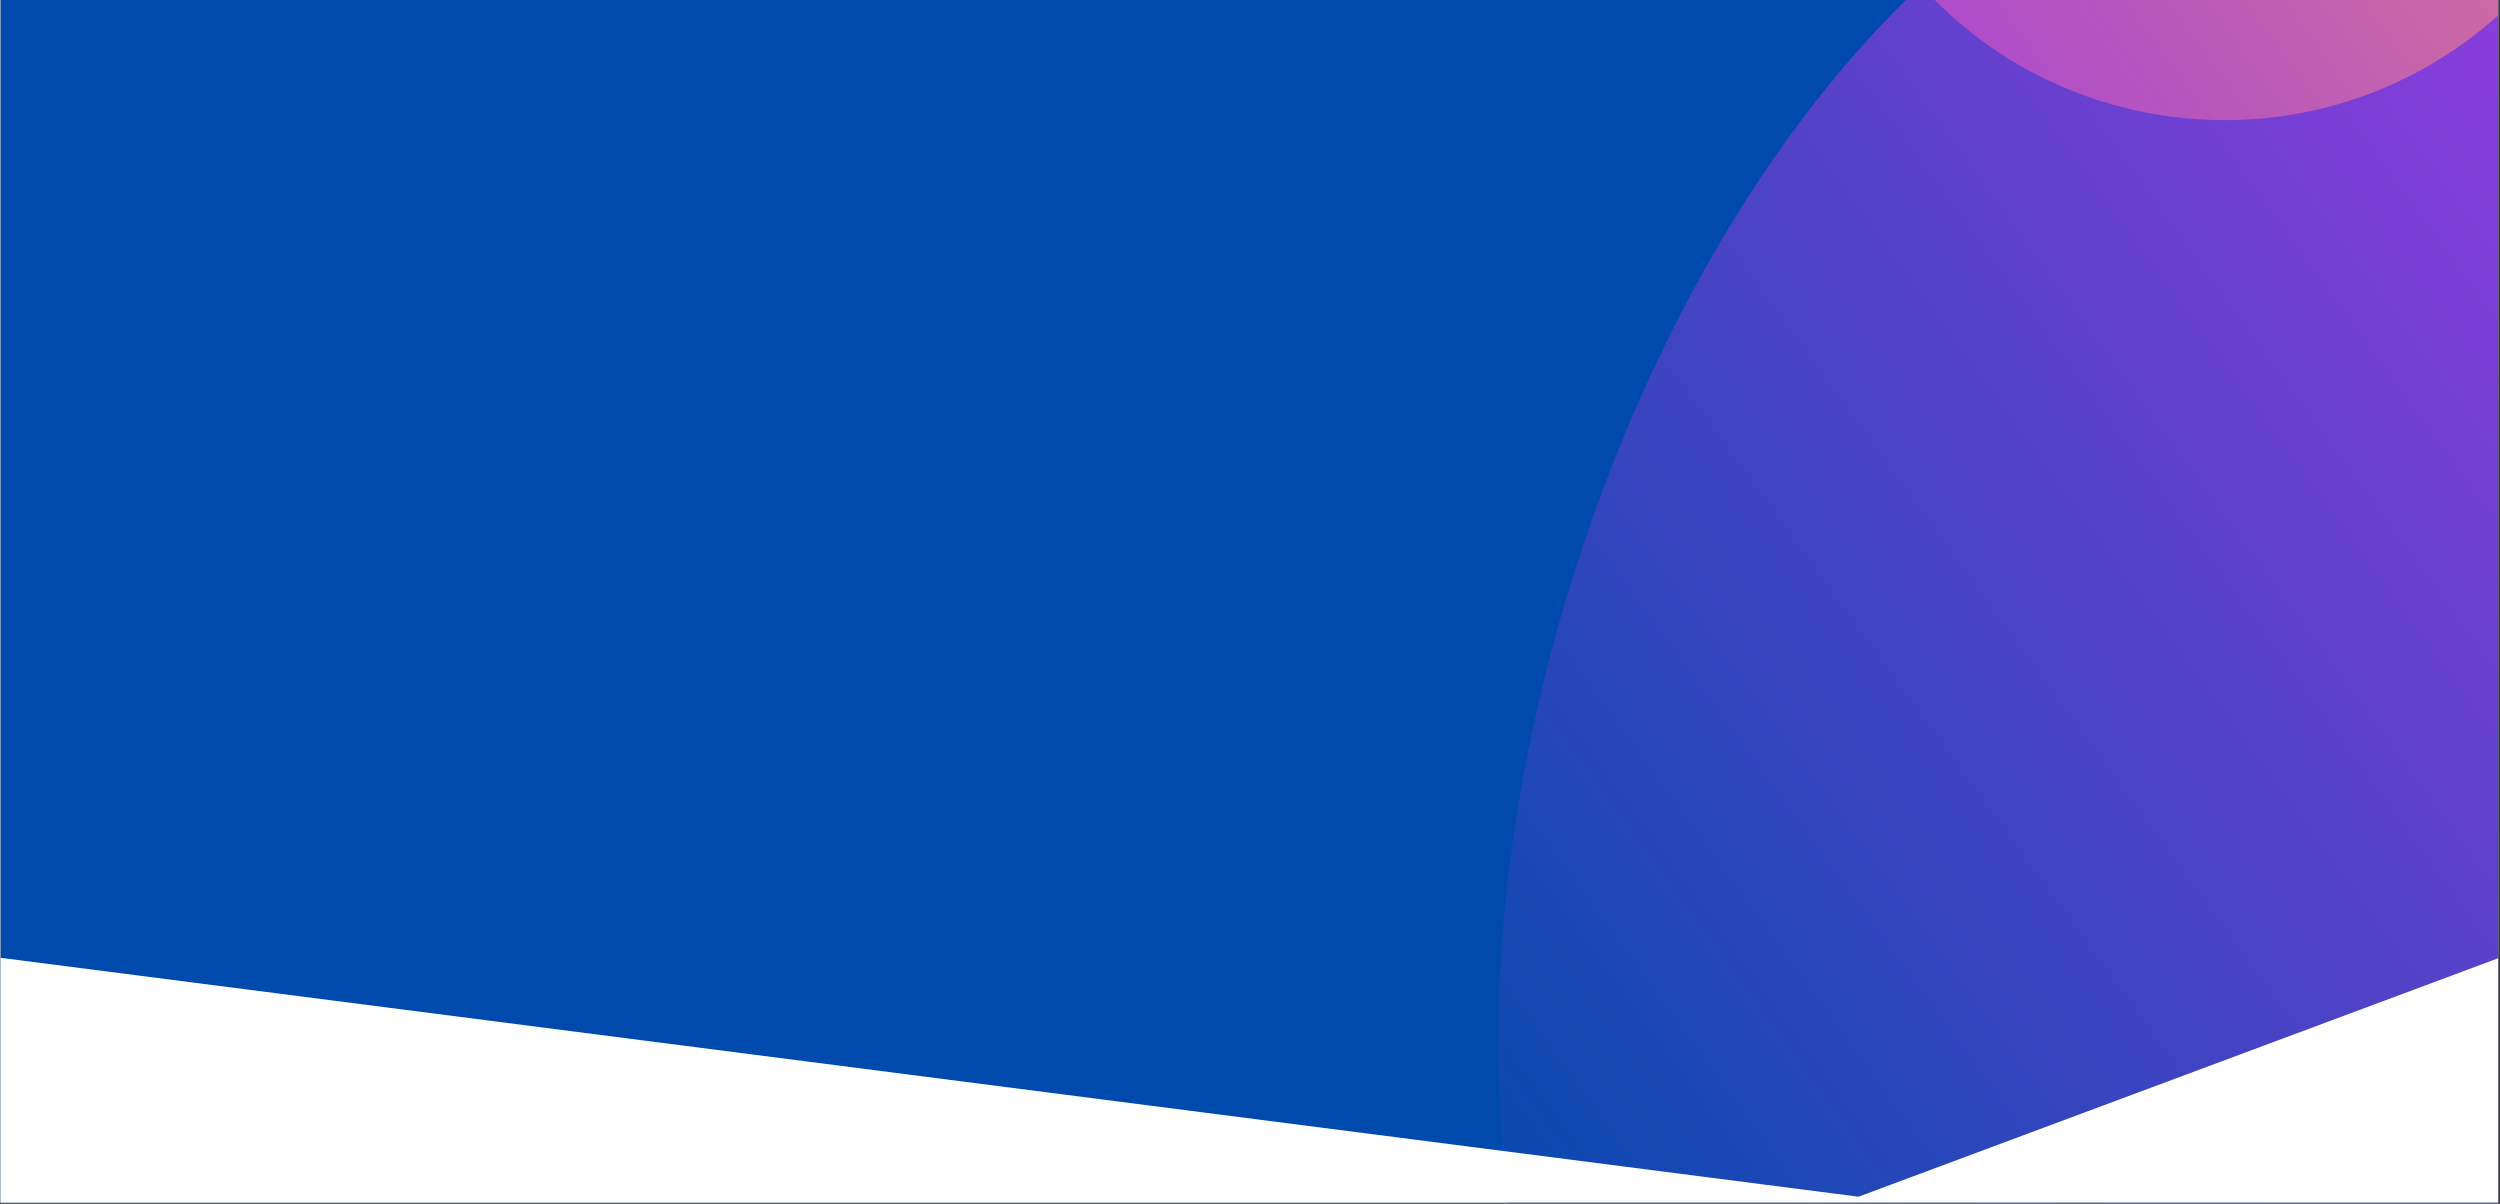 <?xml version="1.0" encoding="UTF-8"?>
<svg xmlns="http://www.w3.org/2000/svg" xmlns:xlink="http://www.w3.org/1999/xlink" width="1012.5pt" height="487.5pt" viewBox="0 0 1012.5 487.5" version="1.2">
<rect x="0" y="0" width="1012.5" height="487.5" fill="#333333" stroke="none"/>
<defs>
<clipPath id="clip1">
  <path d="M 0.27 0 L 1011.73 0 L 1011.73 487 L 0.27 487 Z M 0.27 0 "/>
</clipPath>
<clipPath id="clip2">
  <path d="M 606 0 L 1011.73 0 L 1011.73 487 L 606 487 Z M 606 0 "/>
</clipPath>
<clipPath id="clip3">
  <path d="M 993.859 -169.777 L 1509.234 539.855 L 913.023 972.859 L 397.648 263.227 Z M 993.859 -169.777 "/>
</clipPath>
<clipPath id="clip4">
  <path d="M 993.859 -169.777 L 1509.234 539.855 L 913.023 972.859 L 397.648 263.227 Z M 993.859 -169.777 "/>
</clipPath>
<clipPath id="clip5">
  <path d="M 1174.77 352.398 C 1424.672 483.156 1445.266 578.914 1338.008 660.273 C 1230.75 741.633 843.523 858.18 670.477 638.609 C 497.434 419.039 703.254 -121.367 971.148 -74.746 C 1299.402 -17.656 1025.555 274.363 1174.77 352.398 Z M 1174.77 352.398 "/>
</clipPath>
<linearGradient id="linear0" gradientUnits="userSpaceOnUse" x1="1027.228" y1="-430.69" x2="1155.069" y2="-430.69" gradientTransform="matrix(-4.445,3.228,-3.228,-4.444,4358.502,-4994.996)">
<stop offset="0" style="stop-color:rgb(54.466%,23.782%,85.837%);stop-opacity:1;"/>
<stop offset="0.004" style="stop-color:rgb(54.236%,23.804%,85.76%);stop-opacity:1;"/>
<stop offset="0.008" style="stop-color:rgb(54.007%,23.827%,85.686%);stop-opacity:1;"/>
<stop offset="0.012" style="stop-color:rgb(53.778%,23.848%,85.609%);stop-opacity:1;"/>
<stop offset="0.016" style="stop-color:rgb(53.549%,23.871%,85.533%);stop-opacity:1;"/>
<stop offset="0.02" style="stop-color:rgb(53.319%,23.892%,85.457%);stop-opacity:1;"/>
<stop offset="0.023" style="stop-color:rgb(53.09%,23.914%,85.381%);stop-opacity:1;"/>
<stop offset="0.027" style="stop-color:rgb(52.859%,23.935%,85.304%);stop-opacity:1;"/>
<stop offset="0.031" style="stop-color:rgb(52.631%,23.958%,85.229%);stop-opacity:1;"/>
<stop offset="0.035" style="stop-color:rgb(52.402%,23.979%,85.153%);stop-opacity:1;"/>
<stop offset="0.039" style="stop-color:rgb(52.173%,24.002%,85.077%);stop-opacity:1;"/>
<stop offset="0.043" style="stop-color:rgb(51.942%,24.023%,85.001%);stop-opacity:1;"/>
<stop offset="0.047" style="stop-color:rgb(51.714%,24.046%,84.926%);stop-opacity:1;"/>
<stop offset="0.051" style="stop-color:rgb(51.483%,24.068%,84.85%);stop-opacity:1;"/>
<stop offset="0.055" style="stop-color:rgb(51.254%,24.091%,84.773%);stop-opacity:1;"/>
<stop offset="0.059" style="stop-color:rgb(51.025%,24.112%,84.697%);stop-opacity:1;"/>
<stop offset="0.062" style="stop-color:rgb(50.797%,24.133%,84.622%);stop-opacity:1;"/>
<stop offset="0.066" style="stop-color:rgb(50.566%,24.155%,84.546%);stop-opacity:1;"/>
<stop offset="0.07" style="stop-color:rgb(50.337%,24.178%,84.47%);stop-opacity:1;"/>
<stop offset="0.074" style="stop-color:rgb(50.107%,24.199%,84.393%);stop-opacity:1;"/>
<stop offset="0.078" style="stop-color:rgb(49.878%,24.222%,84.317%);stop-opacity:1;"/>
<stop offset="0.082" style="stop-color:rgb(49.649%,24.243%,84.241%);stop-opacity:1;"/>
<stop offset="0.086" style="stop-color:rgb(49.42%,24.266%,84.166%);stop-opacity:1;"/>
<stop offset="0.09" style="stop-color:rgb(49.19%,24.287%,84.09%);stop-opacity:1;"/>
<stop offset="0.094" style="stop-color:rgb(48.961%,24.31%,84.013%);stop-opacity:1;"/>
<stop offset="0.098" style="stop-color:rgb(48.73%,24.332%,83.937%);stop-opacity:1;"/>
<stop offset="0.102" style="stop-color:rgb(48.502%,24.353%,83.862%);stop-opacity:1;"/>
<stop offset="0.105" style="stop-color:rgb(48.273%,24.374%,83.786%);stop-opacity:1;"/>
<stop offset="0.109" style="stop-color:rgb(48.044%,24.397%,83.71%);stop-opacity:1;"/>
<stop offset="0.113" style="stop-color:rgb(47.813%,24.419%,83.633%);stop-opacity:1;"/>
<stop offset="0.117" style="stop-color:rgb(47.585%,24.442%,83.559%);stop-opacity:1;"/>
<stop offset="0.121" style="stop-color:rgb(47.354%,24.463%,83.482%);stop-opacity:1;"/>
<stop offset="0.125" style="stop-color:rgb(47.125%,24.486%,83.406%);stop-opacity:1;"/>
<stop offset="0.129" style="stop-color:rgb(46.896%,24.507%,83.33%);stop-opacity:1;"/>
<stop offset="0.133" style="stop-color:rgb(46.667%,24.53%,83.253%);stop-opacity:1;"/>
<stop offset="0.137" style="stop-color:rgb(46.437%,24.551%,83.177%);stop-opacity:1;"/>
<stop offset="0.141" style="stop-color:rgb(46.208%,24.573%,83.102%);stop-opacity:1;"/>
<stop offset="0.145" style="stop-color:rgb(45.978%,24.594%,83.026%);stop-opacity:1;"/>
<stop offset="0.148" style="stop-color:rgb(45.749%,24.617%,82.95%);stop-opacity:1;"/>
<stop offset="0.152" style="stop-color:rgb(45.52%,24.638%,82.874%);stop-opacity:1;"/>
<stop offset="0.156" style="stop-color:rgb(45.291%,24.661%,82.799%);stop-opacity:1;"/>
<stop offset="0.16" style="stop-color:rgb(45.061%,24.683%,82.722%);stop-opacity:1;"/>
<stop offset="0.164" style="stop-color:rgb(44.832%,24.706%,82.646%);stop-opacity:1;"/>
<stop offset="0.168" style="stop-color:rgb(44.601%,24.727%,82.57%);stop-opacity:1;"/>
<stop offset="0.172" style="stop-color:rgb(44.373%,24.75%,82.495%);stop-opacity:1;"/>
<stop offset="0.176" style="stop-color:rgb(44.144%,24.771%,82.419%);stop-opacity:1;"/>
<stop offset="0.18" style="stop-color:rgb(43.915%,24.792%,82.343%);stop-opacity:1;"/>
<stop offset="0.184" style="stop-color:rgb(43.684%,24.814%,82.266%);stop-opacity:1;"/>
<stop offset="0.188" style="stop-color:rgb(43.456%,24.837%,82.19%);stop-opacity:1;"/>
<stop offset="0.191" style="stop-color:rgb(43.225%,24.858%,82.114%);stop-opacity:1;"/>
<stop offset="0.195" style="stop-color:rgb(42.996%,24.881%,82.039%);stop-opacity:1;"/>
<stop offset="0.199" style="stop-color:rgb(42.767%,24.902%,81.963%);stop-opacity:1;"/>
<stop offset="0.203" style="stop-color:rgb(42.538%,24.925%,81.886%);stop-opacity:1;"/>
<stop offset="0.207" style="stop-color:rgb(42.308%,24.947%,81.81%);stop-opacity:1;"/>
<stop offset="0.211" style="stop-color:rgb(42.079%,24.969%,81.735%);stop-opacity:1;"/>
<stop offset="0.215" style="stop-color:rgb(41.849%,24.991%,81.659%);stop-opacity:1;"/>
<stop offset="0.219" style="stop-color:rgb(41.62%,25.012%,81.583%);stop-opacity:1;"/>
<stop offset="0.223" style="stop-color:rgb(41.391%,25.034%,81.506%);stop-opacity:1;"/>
<stop offset="0.227" style="stop-color:rgb(41.162%,25.056%,81.432%);stop-opacity:1;"/>
<stop offset="0.23" style="stop-color:rgb(40.932%,25.078%,81.355%);stop-opacity:1;"/>
<stop offset="0.234" style="stop-color:rgb(40.703%,25.101%,81.279%);stop-opacity:1;"/>
<stop offset="0.238" style="stop-color:rgb(40.472%,25.122%,81.203%);stop-opacity:1;"/>
<stop offset="0.242" style="stop-color:rgb(40.244%,25.145%,81.126%);stop-opacity:1;"/>
<stop offset="0.246" style="stop-color:rgb(40.013%,25.166%,81.05%);stop-opacity:1;"/>
<stop offset="0.25" style="stop-color:rgb(39.784%,25.189%,80.975%);stop-opacity:1;"/>
<stop offset="0.254" style="stop-color:rgb(39.555%,25.211%,80.899%);stop-opacity:1;"/>
<stop offset="0.258" style="stop-color:rgb(39.326%,25.232%,80.823%);stop-opacity:1;"/>
<stop offset="0.262" style="stop-color:rgb(39.096%,25.253%,80.746%);stop-opacity:1;"/>
<stop offset="0.266" style="stop-color:rgb(38.867%,25.276%,80.672%);stop-opacity:1;"/>
<stop offset="0.27" style="stop-color:rgb(38.637%,25.298%,80.595%);stop-opacity:1;"/>
<stop offset="0.273" style="stop-color:rgb(38.408%,25.32%,80.519%);stop-opacity:1;"/>
<stop offset="0.277" style="stop-color:rgb(38.179%,25.342%,80.443%);stop-opacity:1;"/>
<stop offset="0.281" style="stop-color:rgb(37.95%,25.365%,80.368%);stop-opacity:1;"/>
<stop offset="0.285" style="stop-color:rgb(37.72%,25.386%,80.292%);stop-opacity:1;"/>
<stop offset="0.289" style="stop-color:rgb(37.491%,25.409%,80.215%);stop-opacity:1;"/>
<stop offset="0.293" style="stop-color:rgb(37.26%,25.43%,80.139%);stop-opacity:1;"/>
<stop offset="0.297" style="stop-color:rgb(37.032%,25.452%,80.063%);stop-opacity:1;"/>
<stop offset="0.301" style="stop-color:rgb(36.803%,25.473%,79.987%);stop-opacity:1;"/>
<stop offset="0.305" style="stop-color:rgb(36.574%,25.496%,79.912%);stop-opacity:1;"/>
<stop offset="0.309" style="stop-color:rgb(36.343%,25.517%,79.836%);stop-opacity:1;"/>
<stop offset="0.312" style="stop-color:rgb(36.115%,25.54%,79.759%);stop-opacity:1;"/>
<stop offset="0.316" style="stop-color:rgb(35.884%,25.562%,79.683%);stop-opacity:1;"/>
<stop offset="0.32" style="stop-color:rgb(35.655%,25.584%,79.608%);stop-opacity:1;"/>
<stop offset="0.324" style="stop-color:rgb(35.426%,25.606%,79.532%);stop-opacity:1;"/>
<stop offset="0.328" style="stop-color:rgb(35.197%,25.629%,79.456%);stop-opacity:1;"/>
<stop offset="0.332" style="stop-color:rgb(34.967%,25.65%,79.379%);stop-opacity:1;"/>
<stop offset="0.336" style="stop-color:rgb(34.738%,25.671%,79.303%);stop-opacity:1;"/>
<stop offset="0.34" style="stop-color:rgb(34.508%,25.693%,79.227%);stop-opacity:1;"/>
<stop offset="0.344" style="stop-color:rgb(34.279%,25.716%,79.152%);stop-opacity:1;"/>
<stop offset="0.348" style="stop-color:rgb(34.05%,25.737%,79.076%);stop-opacity:1;"/>
<stop offset="0.352" style="stop-color:rgb(33.821%,25.76%,78.999%);stop-opacity:1;"/>
<stop offset="0.355" style="stop-color:rgb(33.591%,25.781%,78.923%);stop-opacity:1;"/>
<stop offset="0.359" style="stop-color:rgb(33.362%,25.804%,78.848%);stop-opacity:1;"/>
<stop offset="0.363" style="stop-color:rgb(33.131%,25.826%,78.772%);stop-opacity:1;"/>
<stop offset="0.367" style="stop-color:rgb(32.903%,25.848%,78.696%);stop-opacity:1;"/>
<stop offset="0.371" style="stop-color:rgb(32.674%,25.87%,78.619%);stop-opacity:1;"/>
<stop offset="0.375" style="stop-color:rgb(32.445%,25.891%,78.545%);stop-opacity:1;"/>
<stop offset="0.379" style="stop-color:rgb(32.214%,25.912%,78.468%);stop-opacity:1;"/>
<stop offset="0.383" style="stop-color:rgb(31.985%,25.935%,78.392%);stop-opacity:1;"/>
<stop offset="0.387" style="stop-color:rgb(31.755%,25.957%,78.316%);stop-opacity:1;"/>
<stop offset="0.391" style="stop-color:rgb(31.526%,25.98%,78.239%);stop-opacity:1;"/>
<stop offset="0.395" style="stop-color:rgb(31.297%,26.001%,78.163%);stop-opacity:1;"/>
<stop offset="0.398" style="stop-color:rgb(31.068%,26.024%,78.088%);stop-opacity:1;"/>
<stop offset="0.402" style="stop-color:rgb(30.838%,26.045%,78.012%);stop-opacity:1;"/>
<stop offset="0.406" style="stop-color:rgb(30.609%,26.068%,77.936%);stop-opacity:1;"/>
<stop offset="0.41" style="stop-color:rgb(30.379%,26.089%,77.859%);stop-opacity:1;"/>
<stop offset="0.414" style="stop-color:rgb(30.15%,26.111%,77.785%);stop-opacity:1;"/>
<stop offset="0.418" style="stop-color:rgb(29.921%,26.132%,77.708%);stop-opacity:1;"/>
<stop offset="0.422" style="stop-color:rgb(29.692%,26.155%,77.632%);stop-opacity:1;"/>
<stop offset="0.426" style="stop-color:rgb(29.462%,26.176%,77.556%);stop-opacity:1;"/>
<stop offset="0.43" style="stop-color:rgb(29.233%,26.199%,77.481%);stop-opacity:1;"/>
<stop offset="0.434" style="stop-color:rgb(29.002%,26.221%,77.405%);stop-opacity:1;"/>
<stop offset="0.438" style="stop-color:rgb(28.773%,26.244%,77.328%);stop-opacity:1;"/>
<stop offset="0.441" style="stop-color:rgb(28.545%,26.265%,77.252%);stop-opacity:1;"/>
<stop offset="0.445" style="stop-color:rgb(28.316%,26.288%,77.176%);stop-opacity:1;"/>
<stop offset="0.449" style="stop-color:rgb(28.085%,26.309%,77.1%);stop-opacity:1;"/>
<stop offset="0.453" style="stop-color:rgb(27.856%,26.331%,77.025%);stop-opacity:1;"/>
<stop offset="0.457" style="stop-color:rgb(27.626%,26.352%,76.949%);stop-opacity:1;"/>
<stop offset="0.461" style="stop-color:rgb(27.397%,26.375%,76.872%);stop-opacity:1;"/>
<stop offset="0.465" style="stop-color:rgb(27.168%,26.396%,76.796%);stop-opacity:1;"/>
<stop offset="0.469" style="stop-color:rgb(26.939%,26.419%,76.721%);stop-opacity:1;"/>
<stop offset="0.473" style="stop-color:rgb(26.709%,26.44%,76.645%);stop-opacity:1;"/>
<stop offset="0.477" style="stop-color:rgb(26.48%,26.463%,76.569%);stop-opacity:1;"/>
<stop offset="0.48" style="stop-color:rgb(26.25%,26.485%,76.492%);stop-opacity:1;"/>
<stop offset="0.484" style="stop-color:rgb(26.021%,26.508%,76.418%);stop-opacity:1;"/>
<stop offset="0.488" style="stop-color:rgb(25.792%,26.529%,76.341%);stop-opacity:1;"/>
<stop offset="0.492" style="stop-color:rgb(25.563%,26.55%,76.265%);stop-opacity:1;"/>
<stop offset="0.496" style="stop-color:rgb(25.333%,26.572%,76.189%);stop-opacity:1;"/>
<stop offset="0.5" style="stop-color:rgb(25.104%,26.595%,76.112%);stop-opacity:1;"/>
<stop offset="0.504" style="stop-color:rgb(24.873%,26.616%,76.036%);stop-opacity:1;"/>
<stop offset="0.508" style="stop-color:rgb(24.644%,26.639%,75.961%);stop-opacity:1;"/>
<stop offset="0.512" style="stop-color:rgb(24.416%,26.66%,75.885%);stop-opacity:1;"/>
<stop offset="0.516" style="stop-color:rgb(24.187%,26.683%,75.809%);stop-opacity:1;"/>
<stop offset="0.52" style="stop-color:rgb(23.956%,26.704%,75.732%);stop-opacity:1;"/>
<stop offset="0.523" style="stop-color:rgb(23.727%,26.727%,75.658%);stop-opacity:1;"/>
<stop offset="0.527" style="stop-color:rgb(23.497%,26.749%,75.581%);stop-opacity:1;"/>
<stop offset="0.531" style="stop-color:rgb(23.268%,26.77%,75.505%);stop-opacity:1;"/>
<stop offset="0.535" style="stop-color:rgb(23.039%,26.791%,75.429%);stop-opacity:1;"/>
<stop offset="0.539" style="stop-color:rgb(22.81%,26.814%,75.354%);stop-opacity:1;"/>
<stop offset="0.543" style="stop-color:rgb(22.58%,26.836%,75.278%);stop-opacity:1;"/>
<stop offset="0.547" style="stop-color:rgb(22.351%,26.859%,75.201%);stop-opacity:1;"/>
<stop offset="0.551" style="stop-color:rgb(22.121%,26.88%,75.125%);stop-opacity:1;"/>
<stop offset="0.555" style="stop-color:rgb(21.892%,26.903%,75.049%);stop-opacity:1;"/>
<stop offset="0.559" style="stop-color:rgb(21.663%,26.924%,74.973%);stop-opacity:1;"/>
<stop offset="0.562" style="stop-color:rgb(21.434%,26.947%,74.898%);stop-opacity:1;"/>
<stop offset="0.566" style="stop-color:rgb(21.204%,26.968%,74.821%);stop-opacity:1;"/>
<stop offset="0.57" style="stop-color:rgb(20.975%,26.99%,74.745%);stop-opacity:1;"/>
<stop offset="0.574" style="stop-color:rgb(20.744%,27.011%,74.669%);stop-opacity:1;"/>
<stop offset="0.578" style="stop-color:rgb(20.515%,27.034%,74.594%);stop-opacity:1;"/>
<stop offset="0.582" style="stop-color:rgb(20.287%,27.055%,74.518%);stop-opacity:1;"/>
<stop offset="0.586" style="stop-color:rgb(20.058%,27.078%,74.442%);stop-opacity:1;"/>
<stop offset="0.59" style="stop-color:rgb(19.827%,27.1%,74.365%);stop-opacity:1;"/>
<stop offset="0.594" style="stop-color:rgb(19.598%,27.122%,74.29%);stop-opacity:1;"/>
<stop offset="0.598" style="stop-color:rgb(19.368%,27.144%,74.214%);stop-opacity:1;"/>
<stop offset="0.602" style="stop-color:rgb(19.139%,27.167%,74.138%);stop-opacity:1;"/>
<stop offset="0.605" style="stop-color:rgb(18.91%,27.188%,74.062%);stop-opacity:1;"/>
<stop offset="0.609" style="stop-color:rgb(18.681%,27.209%,73.985%);stop-opacity:1;"/>
<stop offset="0.613" style="stop-color:rgb(18.451%,27.231%,73.909%);stop-opacity:1;"/>
<stop offset="0.617" style="stop-color:rgb(18.222%,27.254%,73.834%);stop-opacity:1;"/>
<stop offset="0.621" style="stop-color:rgb(17.992%,27.275%,73.758%);stop-opacity:1;"/>
<stop offset="0.625" style="stop-color:rgb(17.763%,27.298%,73.682%);stop-opacity:1;"/>
<stop offset="0.629" style="stop-color:rgb(17.534%,27.319%,73.605%);stop-opacity:1;"/>
<stop offset="0.633" style="stop-color:rgb(17.305%,27.342%,73.531%);stop-opacity:1;"/>
<stop offset="0.637" style="stop-color:rgb(17.075%,27.364%,73.454%);stop-opacity:1;"/>
<stop offset="0.641" style="stop-color:rgb(16.846%,27.385%,73.378%);stop-opacity:1;"/>
<stop offset="0.645" style="stop-color:rgb(16.615%,27.406%,73.302%);stop-opacity:1;"/>
<stop offset="0.648" style="stop-color:rgb(16.386%,27.429%,73.227%);stop-opacity:1;"/>
<stop offset="0.652" style="stop-color:rgb(16.158%,27.451%,73.151%);stop-opacity:1;"/>
<stop offset="0.656" style="stop-color:rgb(15.929%,27.473%,73.074%);stop-opacity:1;"/>
<stop offset="0.66" style="stop-color:rgb(15.698%,27.495%,72.998%);stop-opacity:1;"/>
<stop offset="0.664" style="stop-color:rgb(15.469%,27.518%,72.922%);stop-opacity:1;"/>
<stop offset="0.668" style="stop-color:rgb(15.239%,27.539%,72.845%);stop-opacity:1;"/>
<stop offset="0.672" style="stop-color:rgb(15.01%,27.562%,72.771%);stop-opacity:1;"/>
<stop offset="0.676" style="stop-color:rgb(14.781%,27.583%,72.694%);stop-opacity:1;"/>
<stop offset="0.68" style="stop-color:rgb(14.552%,27.605%,72.618%);stop-opacity:1;"/>
<stop offset="0.684" style="stop-color:rgb(14.322%,27.626%,72.542%);stop-opacity:1;"/>
<stop offset="0.688" style="stop-color:rgb(14.093%,27.649%,72.467%);stop-opacity:1;"/>
<stop offset="0.691" style="stop-color:rgb(13.863%,27.67%,72.391%);stop-opacity:1;"/>
<stop offset="0.695" style="stop-color:rgb(13.634%,27.693%,72.314%);stop-opacity:1;"/>
<stop offset="0.699" style="stop-color:rgb(13.405%,27.715%,72.238%);stop-opacity:1;"/>
<stop offset="0.703" style="stop-color:rgb(13.176%,27.737%,72.163%);stop-opacity:1;"/>
<stop offset="0.707" style="stop-color:rgb(12.946%,27.759%,72.087%);stop-opacity:1;"/>
<stop offset="0.711" style="stop-color:rgb(12.717%,27.782%,72.011%);stop-opacity:1;"/>
<stop offset="0.715" style="stop-color:rgb(12.486%,27.803%,71.935%);stop-opacity:1;"/>
<stop offset="0.719" style="stop-color:rgb(12.257%,27.824%,71.858%);stop-opacity:1;"/>
<stop offset="0.723" style="stop-color:rgb(12.029%,27.846%,71.782%);stop-opacity:1;"/>
<stop offset="0.727" style="stop-color:rgb(11.8%,27.869%,71.707%);stop-opacity:1;"/>
<stop offset="0.73" style="stop-color:rgb(11.569%,27.89%,71.631%);stop-opacity:1;"/>
<stop offset="0.734" style="stop-color:rgb(11.34%,27.913%,71.555%);stop-opacity:1;"/>
<stop offset="0.738" style="stop-color:rgb(11.11%,27.934%,71.478%);stop-opacity:1;"/>
<stop offset="0.742" style="stop-color:rgb(10.881%,27.957%,71.404%);stop-opacity:1;"/>
<stop offset="0.746" style="stop-color:rgb(10.651%,27.979%,71.327%);stop-opacity:1;"/>
<stop offset="0.75" style="stop-color:rgb(10.422%,28.001%,71.251%);stop-opacity:1;"/>
<stop offset="0.754" style="stop-color:rgb(10.193%,28.023%,71.175%);stop-opacity:1;"/>
<stop offset="0.758" style="stop-color:rgb(9.964%,28.044%,71.1%);stop-opacity:1;"/>
<stop offset="0.762" style="stop-color:rgb(9.734%,28.065%,71.024%);stop-opacity:1;"/>
<stop offset="0.766" style="stop-color:rgb(9.505%,28.088%,70.947%);stop-opacity:1;"/>
<stop offset="0.77" style="stop-color:rgb(9.274%,28.11%,70.871%);stop-opacity:1;"/>
<stop offset="0.773" style="stop-color:rgb(9.045%,28.133%,70.795%);stop-opacity:1;"/>
<stop offset="0.777" style="stop-color:rgb(8.817%,28.154%,70.718%);stop-opacity:1;"/>
<stop offset="0.781" style="stop-color:rgb(8.588%,28.177%,70.644%);stop-opacity:1;"/>
<stop offset="0.785" style="stop-color:rgb(8.357%,28.198%,70.567%);stop-opacity:1;"/>
<stop offset="0.789" style="stop-color:rgb(8.128%,28.221%,70.491%);stop-opacity:1;"/>
<stop offset="0.793" style="stop-color:rgb(7.898%,28.242%,70.415%);stop-opacity:1;"/>
<stop offset="0.797" style="stop-color:rgb(7.669%,28.264%,70.34%);stop-opacity:1;"/>
<stop offset="0.801" style="stop-color:rgb(7.44%,28.285%,70.264%);stop-opacity:1;"/>
<stop offset="0.805" style="stop-color:rgb(7.211%,28.308%,70.187%);stop-opacity:1;"/>
<stop offset="0.809" style="stop-color:rgb(6.981%,28.329%,70.111%);stop-opacity:1;"/>
<stop offset="0.812" style="stop-color:rgb(6.752%,28.352%,70.036%);stop-opacity:1;"/>
<stop offset="0.816" style="stop-color:rgb(6.522%,28.374%,69.96%);stop-opacity:1;"/>
<stop offset="0.82" style="stop-color:rgb(6.293%,28.397%,69.884%);stop-opacity:1;"/>
<stop offset="0.824" style="stop-color:rgb(6.064%,28.418%,69.807%);stop-opacity:1;"/>
<stop offset="0.828" style="stop-color:rgb(5.835%,28.441%,69.731%);stop-opacity:1;"/>
<stop offset="0.832" style="stop-color:rgb(5.605%,28.462%,69.655%);stop-opacity:1;"/>
<stop offset="0.836" style="stop-color:rgb(5.376%,28.484%,69.58%);stop-opacity:1;"/>
<stop offset="0.84" style="stop-color:rgb(5.145%,28.505%,69.504%);stop-opacity:1;"/>
<stop offset="0.844" style="stop-color:rgb(4.916%,28.528%,69.427%);stop-opacity:1;"/>
<stop offset="0.848" style="stop-color:rgb(4.688%,28.549%,69.351%);stop-opacity:1;"/>
<stop offset="0.852" style="stop-color:rgb(4.459%,28.572%,69.276%);stop-opacity:1;"/>
<stop offset="0.855" style="stop-color:rgb(4.228%,28.593%,69.2%);stop-opacity:1;"/>
<stop offset="0.859" style="stop-color:rgb(3.999%,28.616%,69.124%);stop-opacity:1;"/>
<stop offset="0.863" style="stop-color:rgb(3.769%,28.638%,69.048%);stop-opacity:1;"/>
<stop offset="0.867" style="stop-color:rgb(3.54%,28.661%,68.973%);stop-opacity:1;"/>
<stop offset="0.871" style="stop-color:rgb(3.311%,28.682%,68.896%);stop-opacity:1;"/>
<stop offset="0.875" style="stop-color:rgb(3.082%,28.703%,68.82%);stop-opacity:1;"/>
<stop offset="0.879" style="stop-color:rgb(2.852%,28.725%,68.744%);stop-opacity:1;"/>
<stop offset="0.883" style="stop-color:rgb(2.623%,28.748%,68.668%);stop-opacity:1;"/>
<stop offset="0.887" style="stop-color:rgb(2.393%,28.769%,68.591%);stop-opacity:1;"/>
<stop offset="0.891" style="stop-color:rgb(2.164%,28.792%,68.517%);stop-opacity:1;"/>
<stop offset="0.895" style="stop-color:rgb(1.935%,28.813%,68.44%);stop-opacity:1;"/>
<stop offset="0.898" style="stop-color:rgb(1.706%,28.836%,68.364%);stop-opacity:1;"/>
<stop offset="0.902" style="stop-color:rgb(1.476%,28.857%,68.288%);stop-opacity:1;"/>
<stop offset="0.906" style="stop-color:rgb(1.247%,28.88%,68.213%);stop-opacity:1;"/>
<stop offset="0.91" style="stop-color:rgb(1.016%,28.902%,68.137%);stop-opacity:1;"/>
<stop offset="0.914" style="stop-color:rgb(0.787%,28.923%,68.06%);stop-opacity:1;"/>
<stop offset="0.918" style="stop-color:rgb(0.558%,28.944%,67.984%);stop-opacity:1;"/>
<stop offset="0.922" style="stop-color:rgb(0.33%,28.967%,67.909%);stop-opacity:1;"/>
<stop offset="0.938" style="stop-color:rgb(0.165%,28.983%,67.854%);stop-opacity:1;"/>
<stop offset="1" style="stop-color:rgb(0%,28.999%,67.799%);stop-opacity:1;"/>
</linearGradient>
<clipPath id="clip6">
  <path d="M 535 0 L 1011.73 0 L 1011.73 48.723 L 535 48.723 Z M 535 0 "/>
</clipPath>
<clipPath id="clip7">
  <path d="M 918.434 -443.465 C 914.199 -440.289 910.227 -437.109 906.52 -433.664 C 879.516 -408.766 844.301 -394.461 807.496 -396.051 C 781.02 -397.109 754.016 -389.691 730.98 -372.738 C 716.684 -362.406 705.562 -349.426 697.355 -335.121 C 688.09 -318.961 671.145 -308.633 652.609 -308.102 C 627.191 -307.043 601.773 -298.035 580.328 -280.551 C 532.668 -241.082 520.492 -169.293 557.293 -119.492 C 599.922 -61.477 655.785 -63.863 692.059 -74.191 C 714.301 -80.551 737.598 -70.219 748.719 -50.086 C 756.133 -36.312 764.871 -21.742 773.078 -11.676 C 826.562 53.754 921.613 67.797 992.039 21.438 C 1052.938 -18.828 1078.09 -91.145 1061.676 -157.105 C 1056.113 -179.891 1065.117 -203.73 1084.18 -217.504 L 1084.445 -217.77 C 1146.93 -263.598 1160.434 -351.547 1114.363 -413.797 C 1069.086 -476.051 980.125 -489.559 918.434 -443.465 Z M 918.434 -443.465 "/>
</clipPath>
<linearGradient id="linear1" gradientUnits="userSpaceOnUse" x1="1245.12" y1="1084.3" x2="1401.561" y2="1084.3" gradientTransform="matrix(2.135,-1.567,1.566,2.136,-3819.041,-310.989)">
<stop offset="0" style="stop-color:rgb(61.6%,23.099%,88.199%);stop-opacity:1;"/>
<stop offset="0.25" style="stop-color:rgb(61.6%,23.099%,88.199%);stop-opacity:1;"/>
<stop offset="0.281" style="stop-color:rgb(61.6%,23.099%,88.199%);stop-opacity:1;"/>
<stop offset="0.289" style="stop-color:rgb(61.652%,23.152%,88.129%);stop-opacity:1;"/>
<stop offset="0.297" style="stop-color:rgb(61.803%,23.306%,87.926%);stop-opacity:1;"/>
<stop offset="0.305" style="stop-color:rgb(62.003%,23.508%,87.66%);stop-opacity:1;"/>
<stop offset="0.312" style="stop-color:rgb(62.201%,23.709%,87.395%);stop-opacity:1;"/>
<stop offset="0.32" style="stop-color:rgb(62.401%,23.911%,87.128%);stop-opacity:1;"/>
<stop offset="0.328" style="stop-color:rgb(62.599%,24.113%,86.862%);stop-opacity:1;"/>
<stop offset="0.336" style="stop-color:rgb(62.799%,24.315%,86.595%);stop-opacity:1;"/>
<stop offset="0.344" style="stop-color:rgb(62.997%,24.516%,86.33%);stop-opacity:1;"/>
<stop offset="0.352" style="stop-color:rgb(63.197%,24.718%,86.064%);stop-opacity:1;"/>
<stop offset="0.359" style="stop-color:rgb(63.397%,24.921%,85.797%);stop-opacity:1;"/>
<stop offset="0.367" style="stop-color:rgb(63.596%,25.122%,85.532%);stop-opacity:1;"/>
<stop offset="0.375" style="stop-color:rgb(63.795%,25.323%,85.265%);stop-opacity:1;"/>
<stop offset="0.383" style="stop-color:rgb(63.994%,25.525%,84.999%);stop-opacity:1;"/>
<stop offset="0.391" style="stop-color:rgb(64.194%,25.728%,84.732%);stop-opacity:1;"/>
<stop offset="0.398" style="stop-color:rgb(64.392%,25.929%,84.467%);stop-opacity:1;"/>
<stop offset="0.406" style="stop-color:rgb(64.592%,26.131%,84.201%);stop-opacity:1;"/>
<stop offset="0.414" style="stop-color:rgb(64.79%,26.332%,83.934%);stop-opacity:1;"/>
<stop offset="0.422" style="stop-color:rgb(64.99%,26.535%,83.669%);stop-opacity:1;"/>
<stop offset="0.43" style="stop-color:rgb(65.189%,26.736%,83.401%);stop-opacity:1;"/>
<stop offset="0.438" style="stop-color:rgb(65.388%,26.938%,83.136%);stop-opacity:1;"/>
<stop offset="0.445" style="stop-color:rgb(65.588%,27.139%,82.87%);stop-opacity:1;"/>
<stop offset="0.453" style="stop-color:rgb(65.787%,27.342%,82.603%);stop-opacity:1;"/>
<stop offset="0.461" style="stop-color:rgb(65.987%,27.544%,82.338%);stop-opacity:1;"/>
<stop offset="0.469" style="stop-color:rgb(66.185%,27.745%,82.071%);stop-opacity:1;"/>
<stop offset="0.477" style="stop-color:rgb(66.385%,27.946%,81.805%);stop-opacity:1;"/>
<stop offset="0.484" style="stop-color:rgb(66.583%,28.149%,81.54%);stop-opacity:1;"/>
<stop offset="0.492" style="stop-color:rgb(66.783%,28.351%,81.273%);stop-opacity:1;"/>
<stop offset="0.5" style="stop-color:rgb(66.982%,28.552%,81.007%);stop-opacity:1;"/>
<stop offset="0.508" style="stop-color:rgb(67.181%,28.754%,80.74%);stop-opacity:1;"/>
<stop offset="0.516" style="stop-color:rgb(67.381%,28.957%,80.475%);stop-opacity:1;"/>
<stop offset="0.523" style="stop-color:rgb(67.58%,29.158%,80.209%);stop-opacity:1;"/>
<stop offset="0.531" style="stop-color:rgb(67.78%,29.359%,79.942%);stop-opacity:1;"/>
<stop offset="0.539" style="stop-color:rgb(67.978%,29.561%,79.677%);stop-opacity:1;"/>
<stop offset="0.547" style="stop-color:rgb(68.178%,29.764%,79.41%);stop-opacity:1;"/>
<stop offset="0.555" style="stop-color:rgb(68.376%,29.965%,79.144%);stop-opacity:1;"/>
<stop offset="0.562" style="stop-color:rgb(68.576%,30.167%,78.879%);stop-opacity:1;"/>
<stop offset="0.57" style="stop-color:rgb(68.774%,30.368%,78.612%);stop-opacity:1;"/>
<stop offset="0.578" style="stop-color:rgb(68.974%,30.571%,78.346%);stop-opacity:1;"/>
<stop offset="0.586" style="stop-color:rgb(69.173%,30.772%,78.079%);stop-opacity:1;"/>
<stop offset="0.594" style="stop-color:rgb(69.373%,30.974%,77.814%);stop-opacity:1;"/>
<stop offset="0.602" style="stop-color:rgb(69.572%,31.175%,77.548%);stop-opacity:1;"/>
<stop offset="0.609" style="stop-color:rgb(69.771%,31.378%,77.281%);stop-opacity:1;"/>
<stop offset="0.617" style="stop-color:rgb(69.971%,31.58%,77.016%);stop-opacity:1;"/>
<stop offset="0.625" style="stop-color:rgb(70.169%,31.781%,76.749%);stop-opacity:1;"/>
<stop offset="0.633" style="stop-color:rgb(70.369%,31.982%,76.483%);stop-opacity:1;"/>
<stop offset="0.641" style="stop-color:rgb(70.567%,32.185%,76.216%);stop-opacity:1;"/>
<stop offset="0.648" style="stop-color:rgb(70.767%,32.387%,75.951%);stop-opacity:1;"/>
<stop offset="0.656" style="stop-color:rgb(70.966%,32.588%,75.685%);stop-opacity:1;"/>
<stop offset="0.664" style="stop-color:rgb(71.165%,32.79%,75.418%);stop-opacity:1;"/>
<stop offset="0.672" style="stop-color:rgb(71.365%,32.993%,75.153%);stop-opacity:1;"/>
<stop offset="0.68" style="stop-color:rgb(71.564%,33.194%,74.886%);stop-opacity:1;"/>
<stop offset="0.688" style="stop-color:rgb(71.764%,33.395%,74.62%);stop-opacity:1;"/>
<stop offset="0.695" style="stop-color:rgb(71.962%,33.597%,74.355%);stop-opacity:1;"/>
<stop offset="0.703" style="stop-color:rgb(72.162%,33.8%,74.088%);stop-opacity:1;"/>
<stop offset="0.711" style="stop-color:rgb(72.36%,34.001%,73.822%);stop-opacity:1;"/>
<stop offset="0.719" style="stop-color:rgb(72.56%,34.203%,73.555%);stop-opacity:1;"/>
<stop offset="0.727" style="stop-color:rgb(72.758%,34.404%,73.289%);stop-opacity:1;"/>
<stop offset="0.734" style="stop-color:rgb(72.958%,34.607%,73.024%);stop-opacity:1;"/>
<stop offset="0.742" style="stop-color:rgb(73.157%,34.808%,72.757%);stop-opacity:1;"/>
<stop offset="0.75" style="stop-color:rgb(73.357%,35.01%,72.491%);stop-opacity:1;"/>
<stop offset="0.758" style="stop-color:rgb(73.557%,35.211%,72.224%);stop-opacity:1;"/>
<stop offset="0.766" style="stop-color:rgb(73.755%,35.414%,71.959%);stop-opacity:1;"/>
<stop offset="0.773" style="stop-color:rgb(73.955%,35.616%,71.693%);stop-opacity:1;"/>
<stop offset="0.781" style="stop-color:rgb(74.153%,35.817%,71.426%);stop-opacity:1;"/>
<stop offset="0.789" style="stop-color:rgb(74.353%,36.018%,71.161%);stop-opacity:1;"/>
<stop offset="0.797" style="stop-color:rgb(74.551%,36.221%,70.894%);stop-opacity:1;"/>
<stop offset="0.805" style="stop-color:rgb(74.751%,36.423%,70.628%);stop-opacity:1;"/>
<stop offset="0.812" style="stop-color:rgb(74.95%,36.624%,70.363%);stop-opacity:1;"/>
<stop offset="0.82" style="stop-color:rgb(75.15%,36.826%,70.096%);stop-opacity:1;"/>
<stop offset="0.828" style="stop-color:rgb(75.349%,37.029%,69.83%);stop-opacity:1;"/>
<stop offset="0.836" style="stop-color:rgb(75.548%,37.23%,69.563%);stop-opacity:1;"/>
<stop offset="0.844" style="stop-color:rgb(75.748%,37.431%,69.298%);stop-opacity:1;"/>
<stop offset="0.852" style="stop-color:rgb(75.946%,37.633%,69.031%);stop-opacity:1;"/>
<stop offset="0.859" style="stop-color:rgb(76.146%,37.836%,68.765%);stop-opacity:1;"/>
<stop offset="0.867" style="stop-color:rgb(76.344%,38.037%,68.5%);stop-opacity:1;"/>
<stop offset="0.875" style="stop-color:rgb(76.544%,38.239%,68.233%);stop-opacity:1;"/>
<stop offset="0.883" style="stop-color:rgb(76.743%,38.44%,67.967%);stop-opacity:1;"/>
<stop offset="0.891" style="stop-color:rgb(76.942%,38.643%,67.7%);stop-opacity:1;"/>
<stop offset="0.898" style="stop-color:rgb(77.142%,38.844%,67.435%);stop-opacity:1;"/>
<stop offset="0.906" style="stop-color:rgb(77.341%,39.046%,67.169%);stop-opacity:1;"/>
<stop offset="0.914" style="stop-color:rgb(77.541%,39.247%,66.902%);stop-opacity:1;"/>
<stop offset="0.922" style="stop-color:rgb(77.739%,39.45%,66.637%);stop-opacity:1;"/>
<stop offset="0.93" style="stop-color:rgb(77.939%,39.651%,66.37%);stop-opacity:1;"/>
<stop offset="0.938" style="stop-color:rgb(78.137%,39.853%,66.104%);stop-opacity:1;"/>
<stop offset="0.945" style="stop-color:rgb(78.337%,40.054%,65.839%);stop-opacity:1;"/>
<stop offset="0.953" style="stop-color:rgb(78.535%,40.257%,65.572%);stop-opacity:1;"/>
<stop offset="0.961" style="stop-color:rgb(78.735%,40.459%,65.306%);stop-opacity:1;"/>
<stop offset="0.969" style="stop-color:rgb(78.934%,40.66%,65.039%);stop-opacity:1;"/>
<stop offset="0.977" style="stop-color:rgb(79.134%,40.862%,64.774%);stop-opacity:1;"/>
<stop offset="0.984" style="stop-color:rgb(79.333%,41.064%,64.508%);stop-opacity:1;"/>
<stop offset="0.992" style="stop-color:rgb(79.532%,41.266%,64.241%);stop-opacity:1;"/>
<stop offset="1" style="stop-color:rgb(79.732%,41.467%,63.976%);stop-opacity:1;"/>
</linearGradient>
<clipPath id="clip8">
  <path d="M 0.27 387.918 L 1011.73 387.918 L 1011.73 487 L 0.27 487 Z M 0.27 387.918 "/>
</clipPath>
</defs>
<g id="surface1">
<g clip-path="url(#clip1)" clip-rule="nonzero">
<path style=" stroke:none;fill-rule:nonzero;fill:rgb(100%,100%,100%);fill-opacity:1;" d="M 0.27 0 L 1012.23 0 L 1012.23 493.988 L 0.27 493.988 Z M 0.27 0 "/>
<path style=" stroke:none;fill-rule:nonzero;fill:rgb(100%,100%,100%);fill-opacity:1;" d="M 0.27 0 L 1012.23 0 L 1012.23 487.242 L 0.27 487.242 Z M 0.27 0 "/>
<path style=" stroke:none;fill-rule:nonzero;fill:rgb(93.729%,93.729%,93.729%);fill-opacity:1;" d="M 0.27 0 L 1012.23 0 L 1012.23 487.242 L 0.27 487.242 Z M 0.27 0 "/>
<path style=" stroke:none;fill-rule:nonzero;fill:rgb(0%,28.999%,67.799%);fill-opacity:1;" d="M 1011.73 0 L 1011.73 487 L 0.27 487 L 0.27 0 Z M 1011.73 0 "/>
</g>
<g clip-path="url(#clip2)" clip-rule="nonzero">
<g clip-path="url(#clip3)" clip-rule="nonzero">
<g clip-path="url(#clip4)" clip-rule="nonzero">
<g clip-path="url(#clip5)" clip-rule="nonzero">
<path style=" stroke:none;fill-rule:nonzero;fill:url(#linear0);" d="M 1243.285 318.832 L 834.137 -244.535 L 265.879 168.168 L 675.027 731.535 Z M 1243.285 318.832 "/>
</g>
</g>
</g>
</g>
<g clip-path="url(#clip6)" clip-rule="nonzero">
<g clip-path="url(#clip7)" clip-rule="nonzero">
<path style=" stroke:none;fill-rule:nonzero;fill:url(#linear1);" d="M 510.492 17.055 L 701.027 276.84 L 1034.957 31.668 L 844.422 -228.117 Z M 510.492 17.055 "/>
</g>
</g>
<g clip-path="url(#clip8)" clip-rule="nonzero">
<path style=" stroke:none;fill-rule:nonzero;fill:rgb(100%,100%,100%);fill-opacity:1;" d="M 752.703 484.664 L 0.27 387.918 L 0.27 489.113 L 1012.23 489.113 L 1012.23 387.918 Z M 752.703 484.664 "/>
</g>
</g>
</svg>
